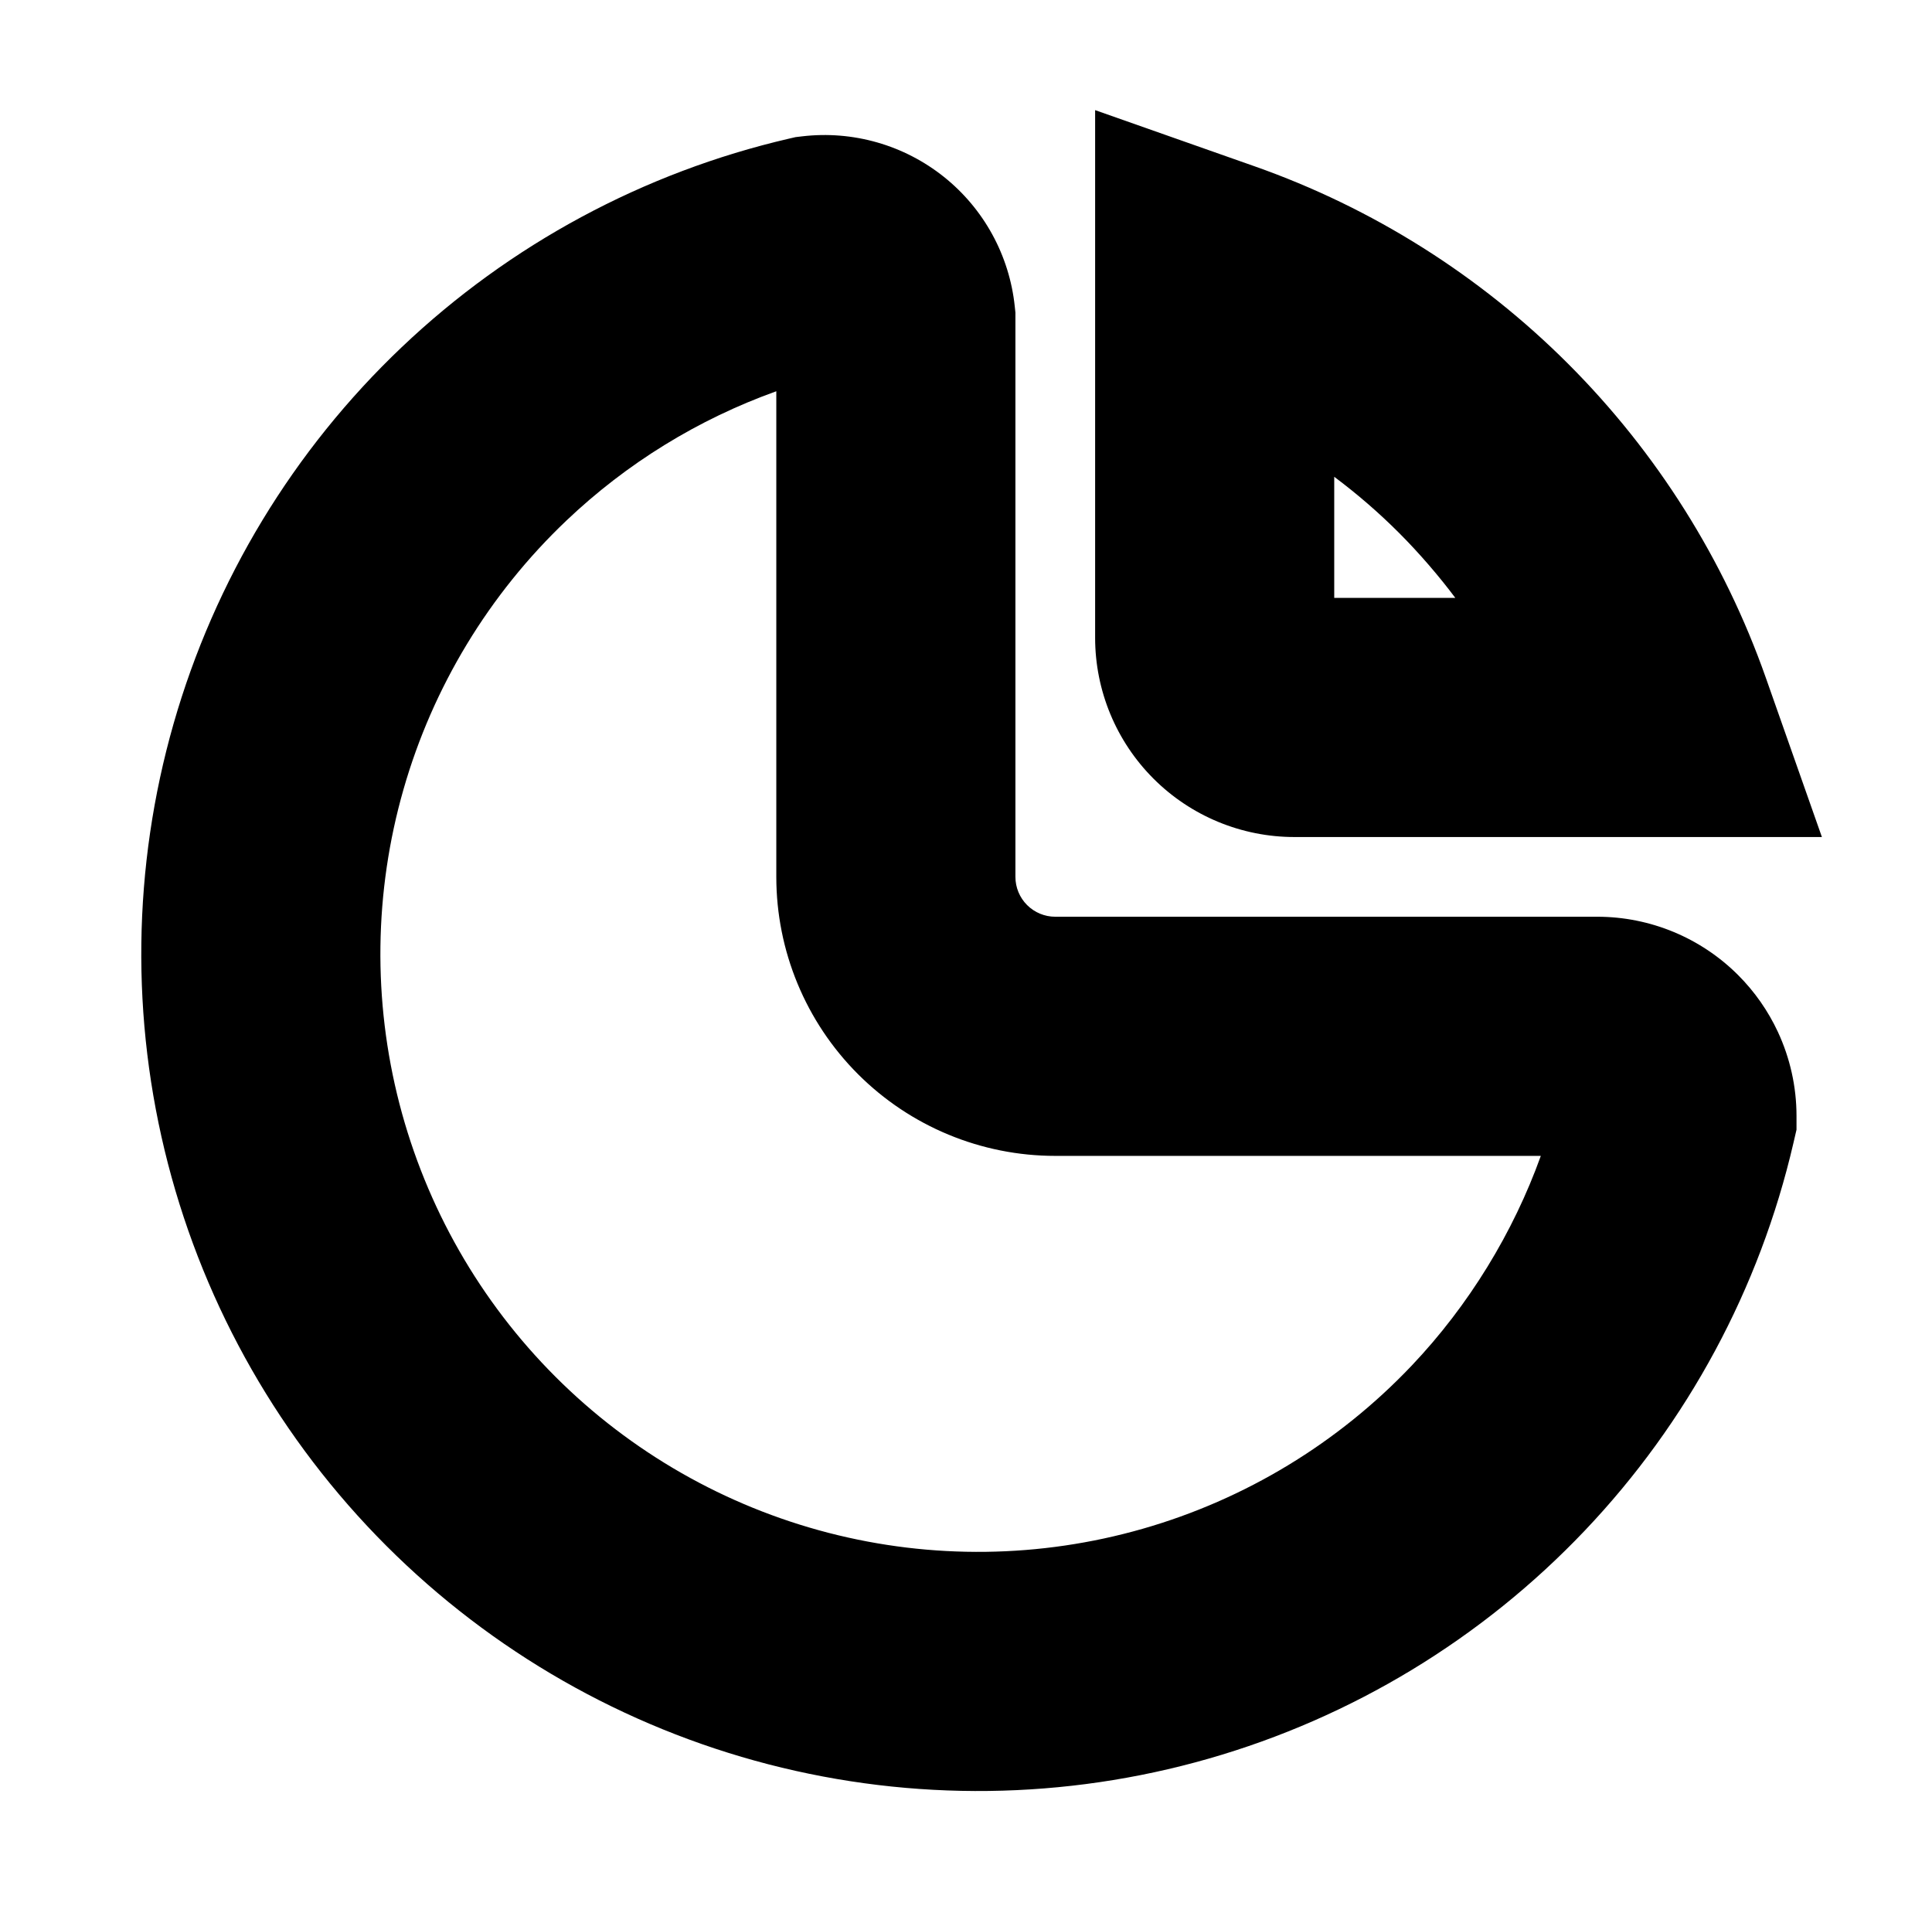 <?xml version="1.0" standalone="no"?>
<!DOCTYPE svg PUBLIC "-//W3C//DTD SVG 1.1//EN" "http://www.w3.org/Graphics/SVG/1.1/DTD/svg11.dtd" >
<svg xmlns="http://www.w3.org/2000/svg" xmlns:xlink="http://www.w3.org/1999/xlink" version="1.1" viewBox="-10 0 1010 1000">
  <g transform="matrix(1 0 0 -1 0 800)">
   <path fill="currentColor"
d="M395.834 595.5c-40.897 -14.683 -78.152 -37.592 -109.744 -67.612c-40.419 -38.408 -69.824 -86.928 -85.168 -140.533c-15.345 -53.602 -16.067 -110.336 -2.096 -164.312c13.973 -53.977 42.135 -103.237 81.556 -142.659
c39.426 -39.422 88.692 -67.587 142.656 -81.559c53.985 -13.971 110.708 -13.252 164.318 2.1c53.603 15.344 102.124 44.749 140.529 85.165c29.987 31.557 53.24 69.711 67.614 109.743h-253.834c-38.678 0 -75.772 15.365 -103.12 42.714
c-27.35 27.35 -42.713 64.443 -42.713 103.12v253.833h0.001zM402.552 727.552l3.378 0.783l3.444 0.405c13.156 1.546 26.482 0.46 39.204 -3.186c12.705 -3.636 24.605 -9.788 34.923 -18.04
c10.36 -8.289 18.929 -18.507 25.278 -30.118c6.358 -11.632 10.331 -24.378 11.713 -37.538l0.342 -3.254v-3.271v-291.666c0 -5.526 2.195 -10.825 6.102 -14.731c3.907 -3.907 9.206 -6.103 14.731 -6.103h283.333
c27.623 0 54.121 -10.97 73.662 -30.515c8.669 -8.671 15.668 -18.735 20.755 -29.648c6.357 -13.641 9.752 -28.652 9.752 -44.003v-7.15l-1.615 -6.967c-17.631 -76.042 -55.285 -145.981 -109.054 -202.564
s-121.699 -97.753 -196.745 -119.233c-75.038 -21.487 -154.475 -22.493 -230.033 -2.939c-75.581 19.567 -144.526 58.988 -199.725 114.181c-55.2 55.202 -94.62 124.155 -114.184 199.726c-19.56 75.569 -18.548 154.993 2.934 230.038
c21.481 75.043 62.65 142.977 119.236 196.747c56.585 53.77 126.526 91.422 202.567 109.05zM645.758 713.118c61.725 -21.733 117.783 -57.037 164.054 -103.307c46.275 -46.273 81.573 -102.335 103.31 -164.053l29.321 -83.261h-88.272h-187.5
c-27.623 0 -54.137 10.986 -73.647 30.5c-19.551 19.541 -30.523 46.048 -30.523 73.667v187.5v88.269zM687.5 550.791v-63.292h63.294c-8.381 11.215 -18.846 23.4 -29.368 33.923c-10.629 10.628 -21.906 20.387 -33.926 29.369z" />
  </g>

</svg>
